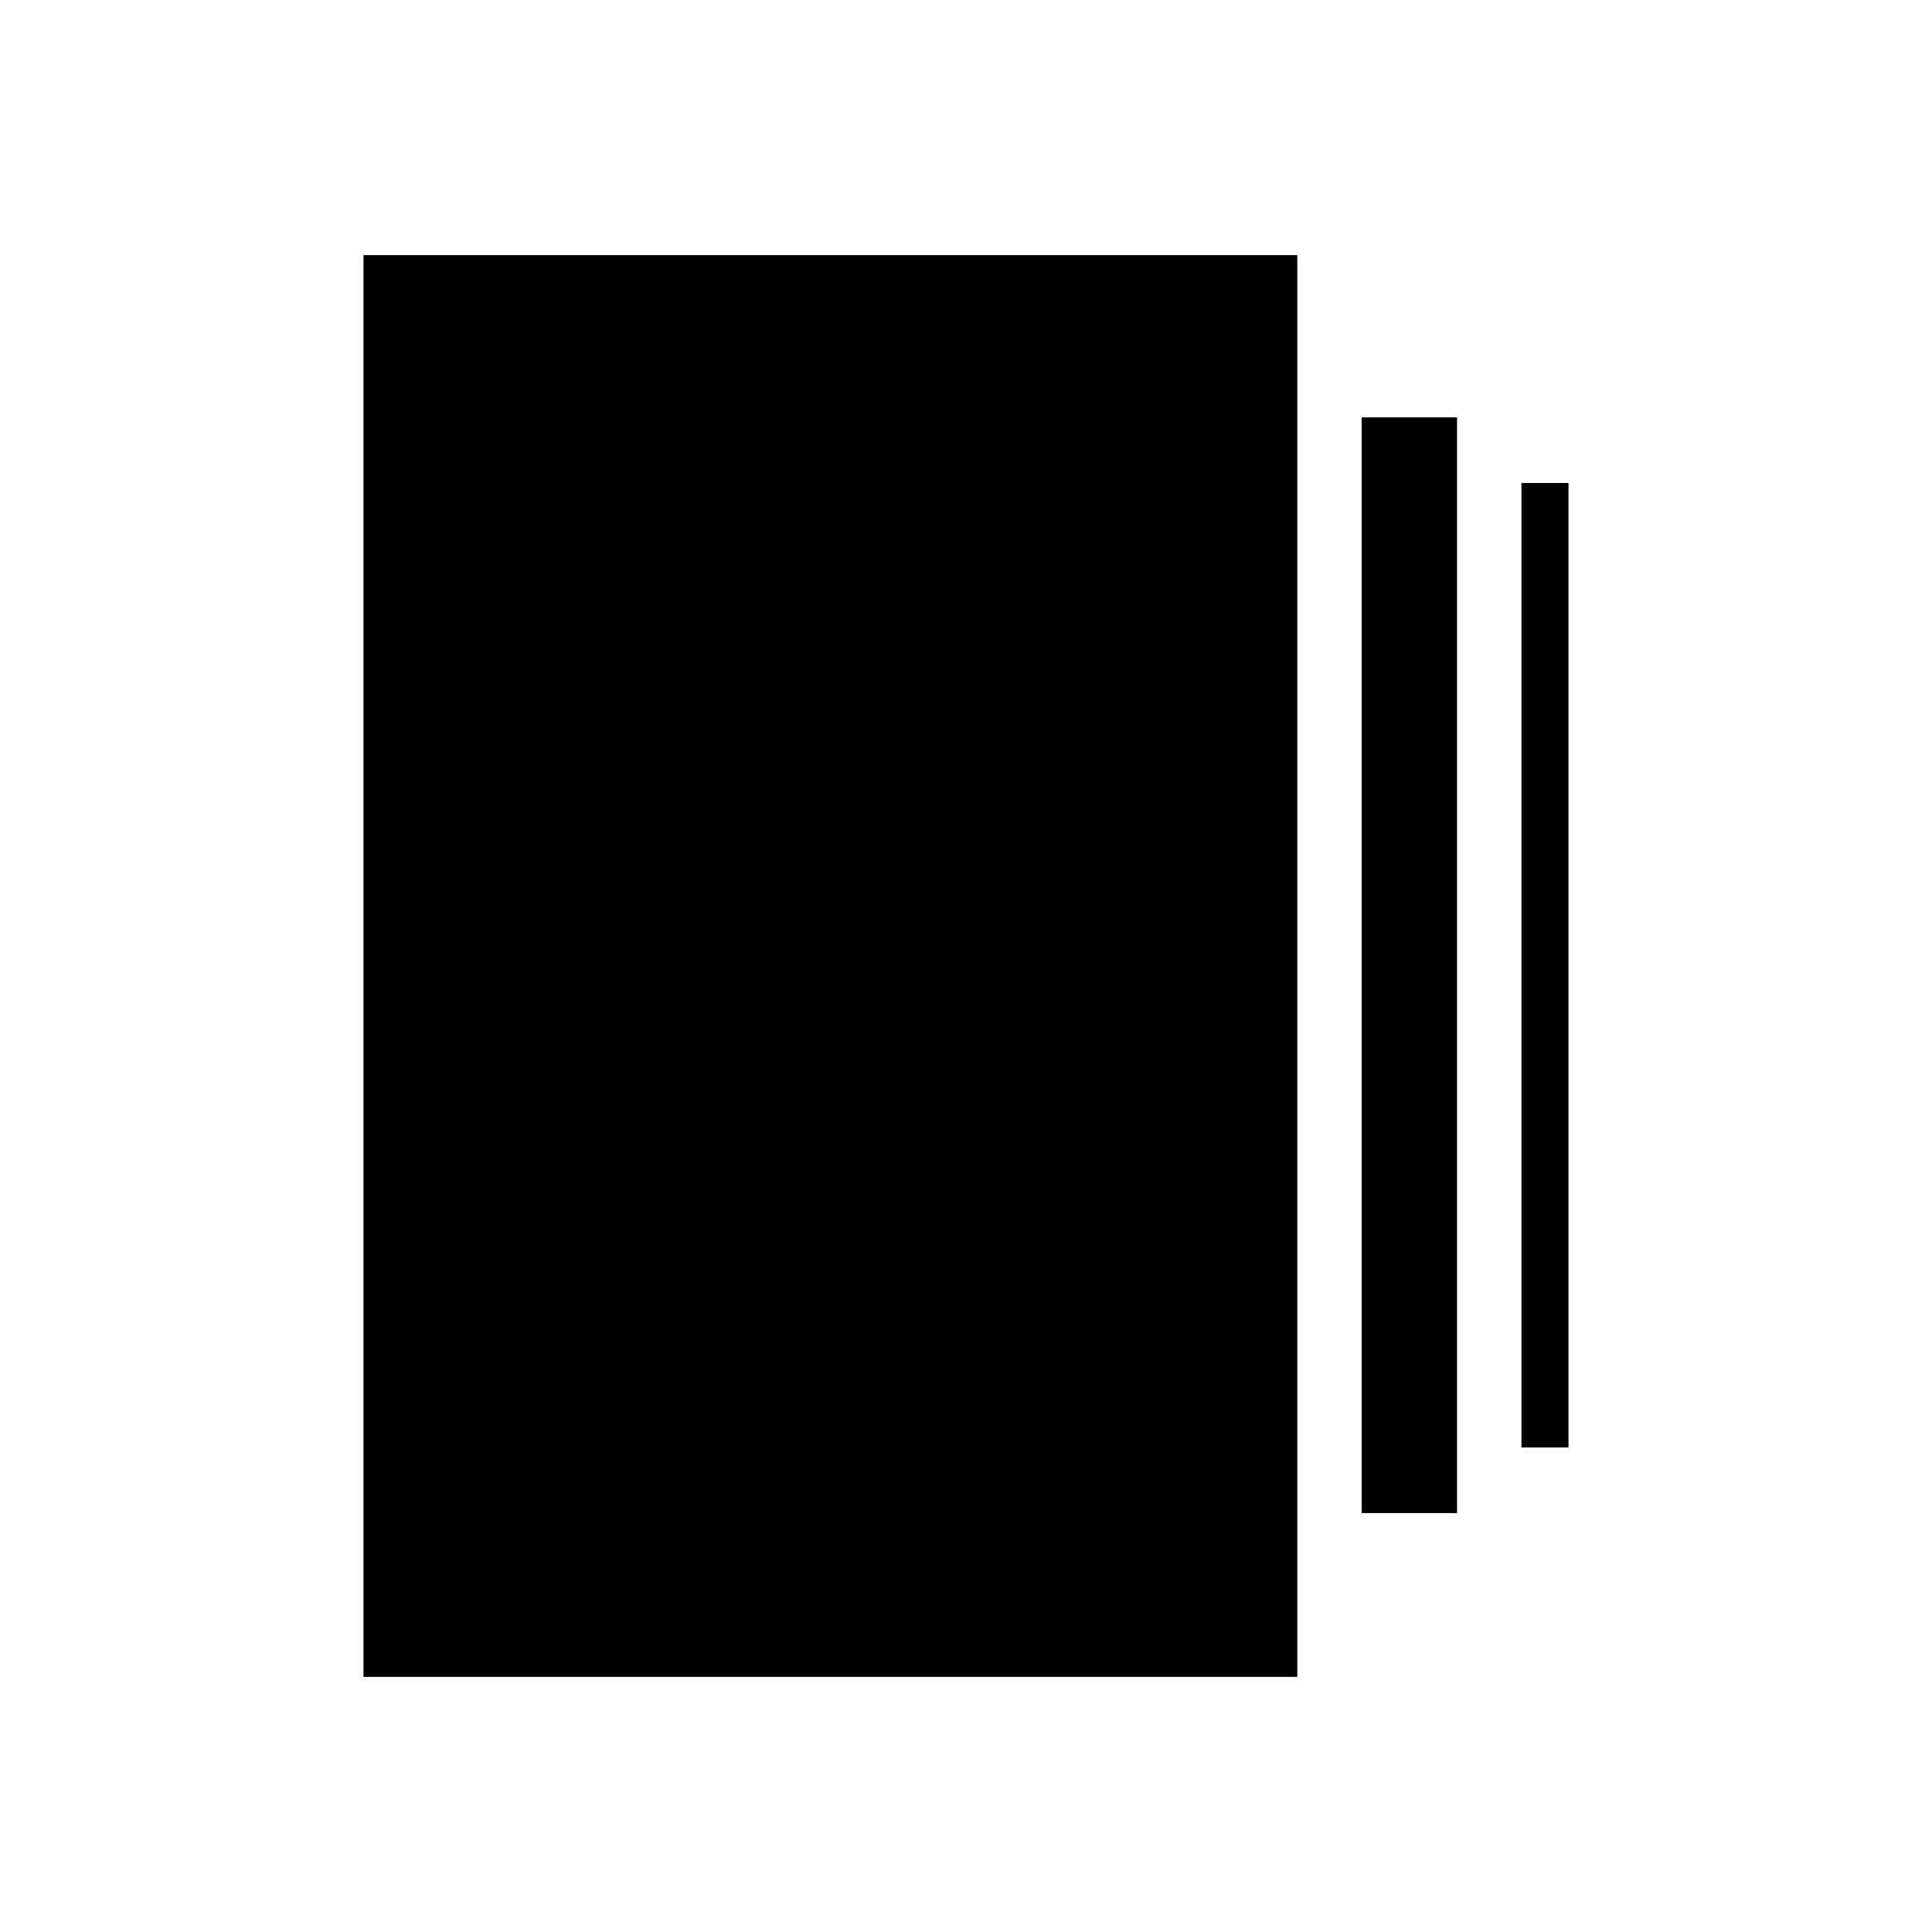 <svg xmlns="http://www.w3.org/2000/svg" height="20" viewBox="0 -960 960 960" width="20"><path d="M676.615-208.154v-544.461H724v544.461h-47.385Zm-496 81.385v-706.462h464v706.462h-464Zm575.385-114V-720h23.385v479.231H756Z"/></svg>